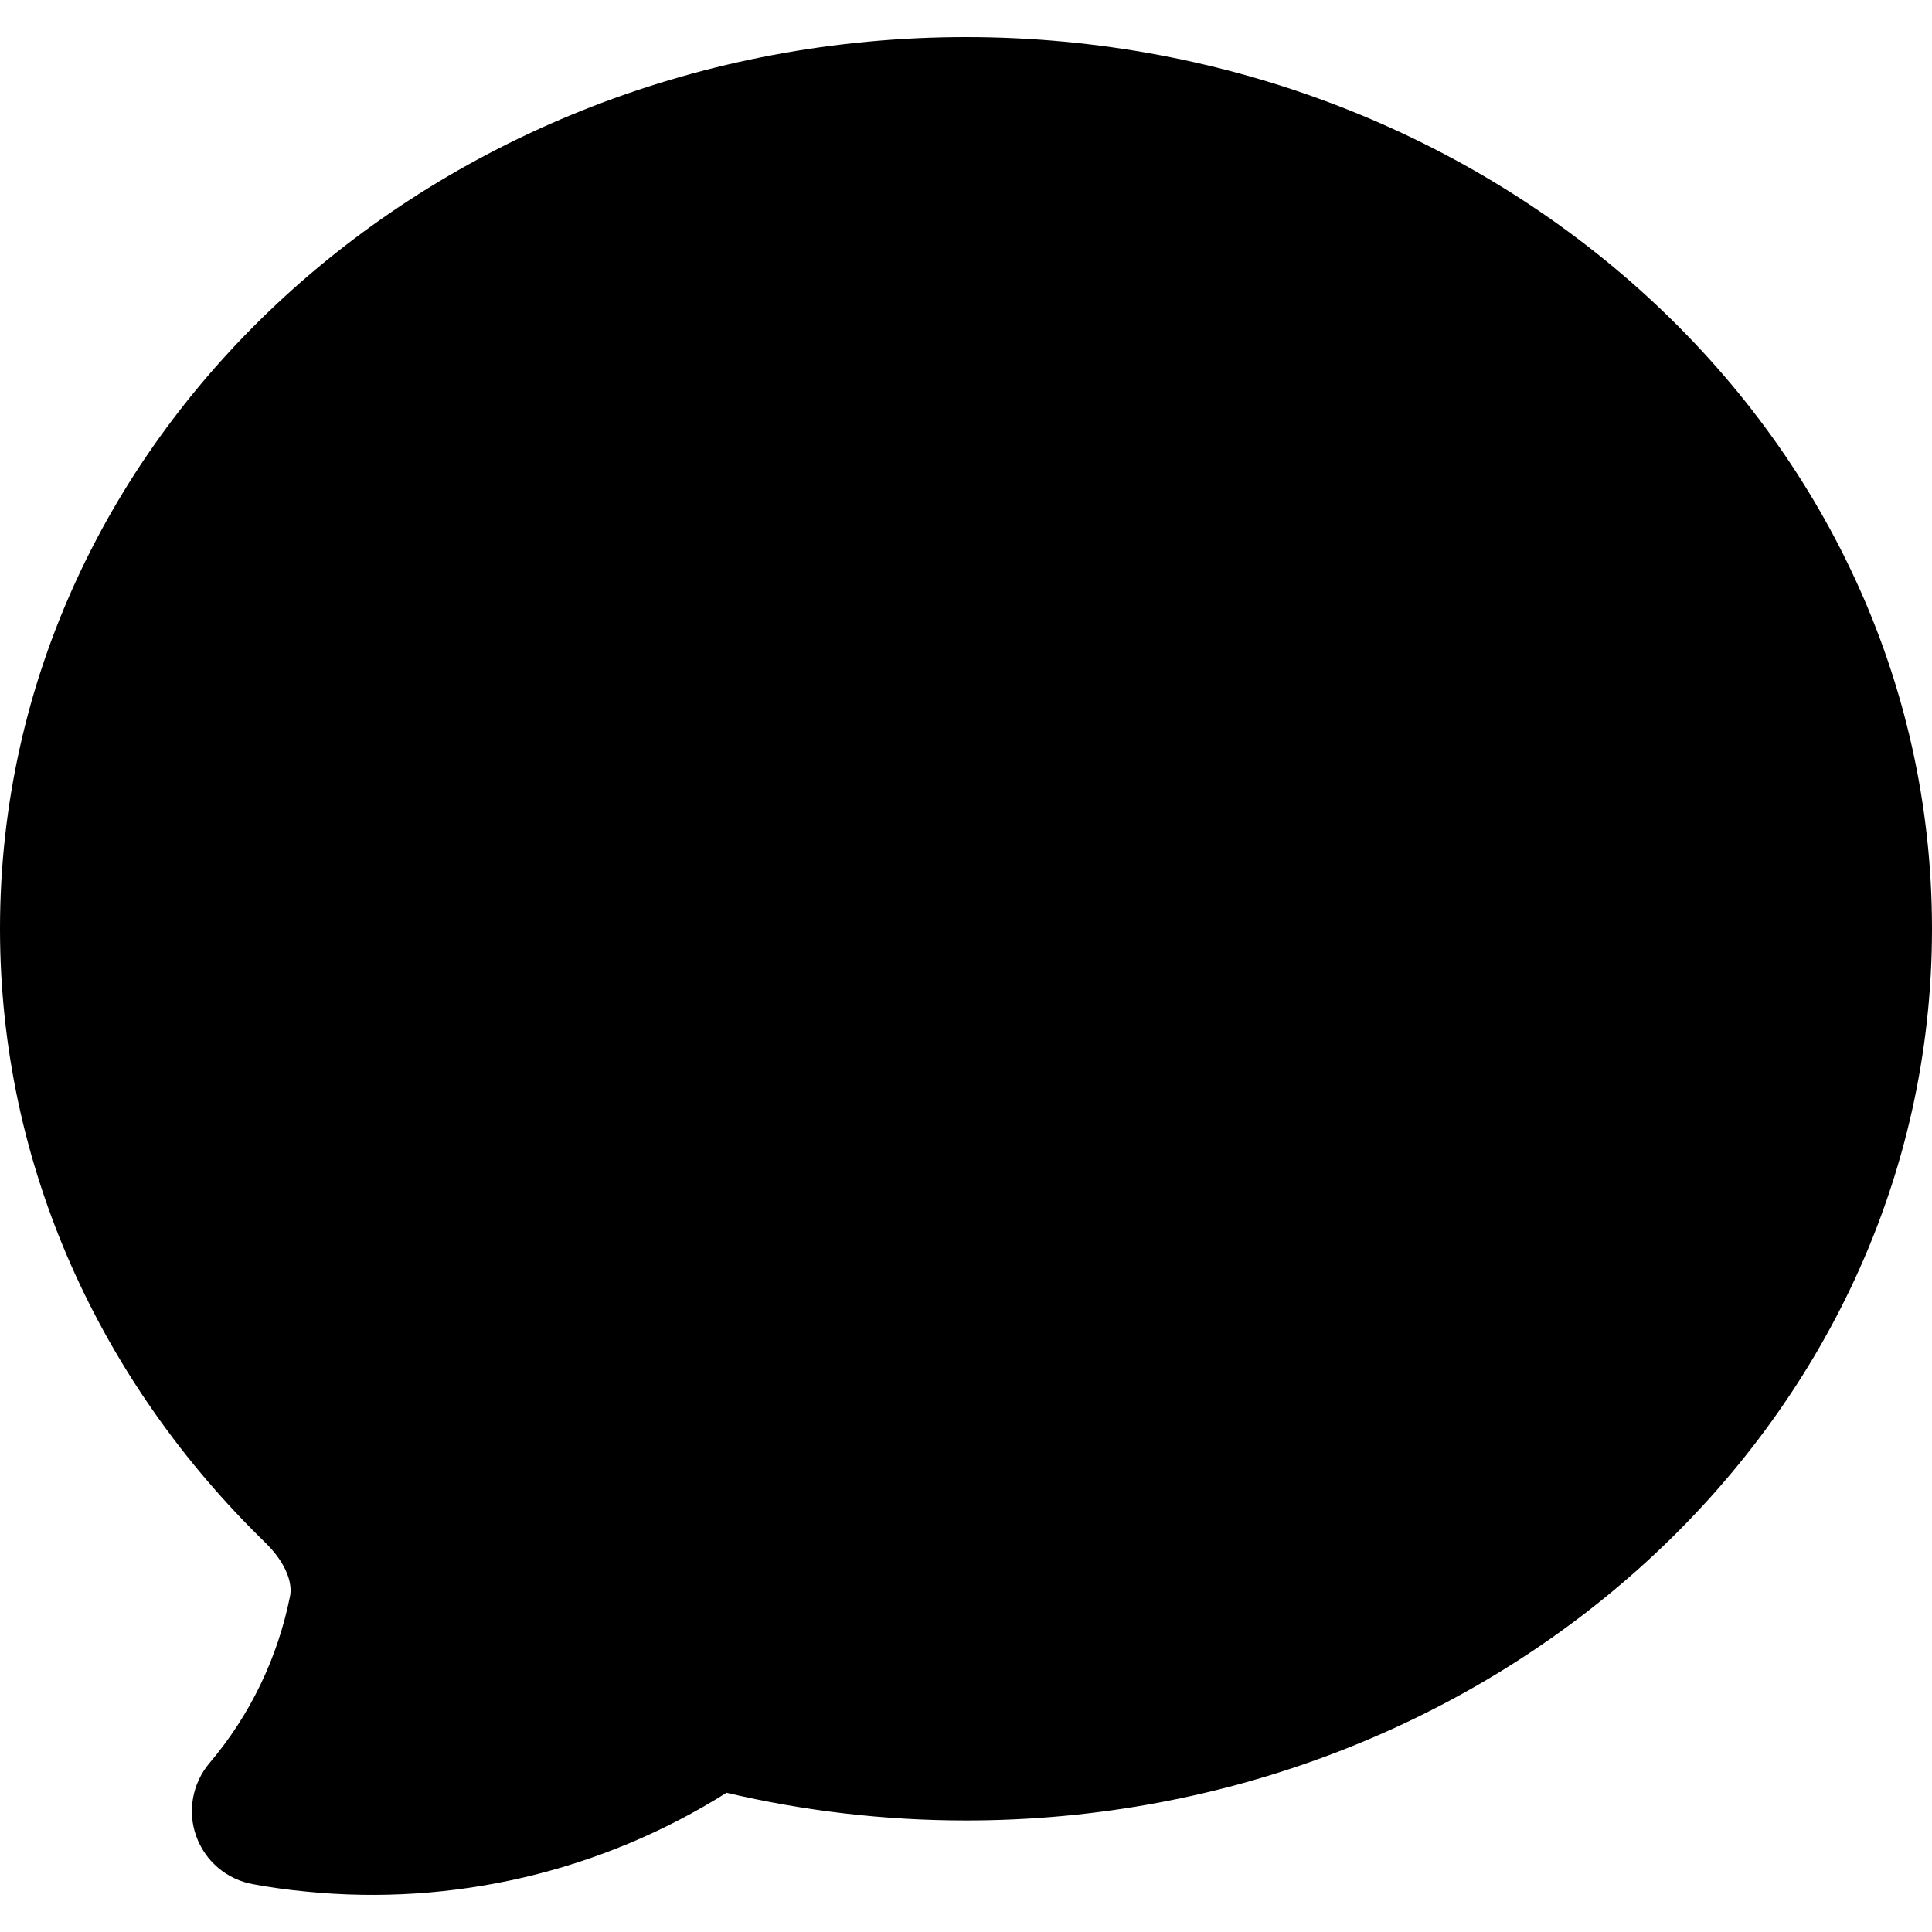 <svg width="15" height="15" viewBox="0 0 15 15" fill="none" xmlns="http://www.w3.org/2000/svg">
<path fill-rule="evenodd" clip-rule="evenodd" d="M2.375 14.686C2.237 14.673 2.1 14.654 1.965 14.629C1.865 14.611 1.772 14.568 1.694 14.502C1.617 14.437 1.558 14.352 1.524 14.257C1.489 14.161 1.481 14.059 1.499 13.959C1.517 13.859 1.561 13.766 1.626 13.689C1.942 13.317 2.157 12.87 2.252 12.392C2.27 12.303 2.235 12.148 2.057 11.974C0.788 10.739 0 9.065 0 7.211C0 3.342 3.406 0.288 7.5 0.288C11.594 0.288 15 3.342 15 7.211C15 11.08 11.594 14.134 7.5 14.134C6.859 14.134 6.236 14.059 5.641 13.919C4.668 14.531 3.518 14.801 2.375 14.686Z" fill="#D9D9D9" style="fill:#D9D9D9;fill:color(display-p3 0.851 0.851 0.851);fill-opacity:1;"/>
</svg>
